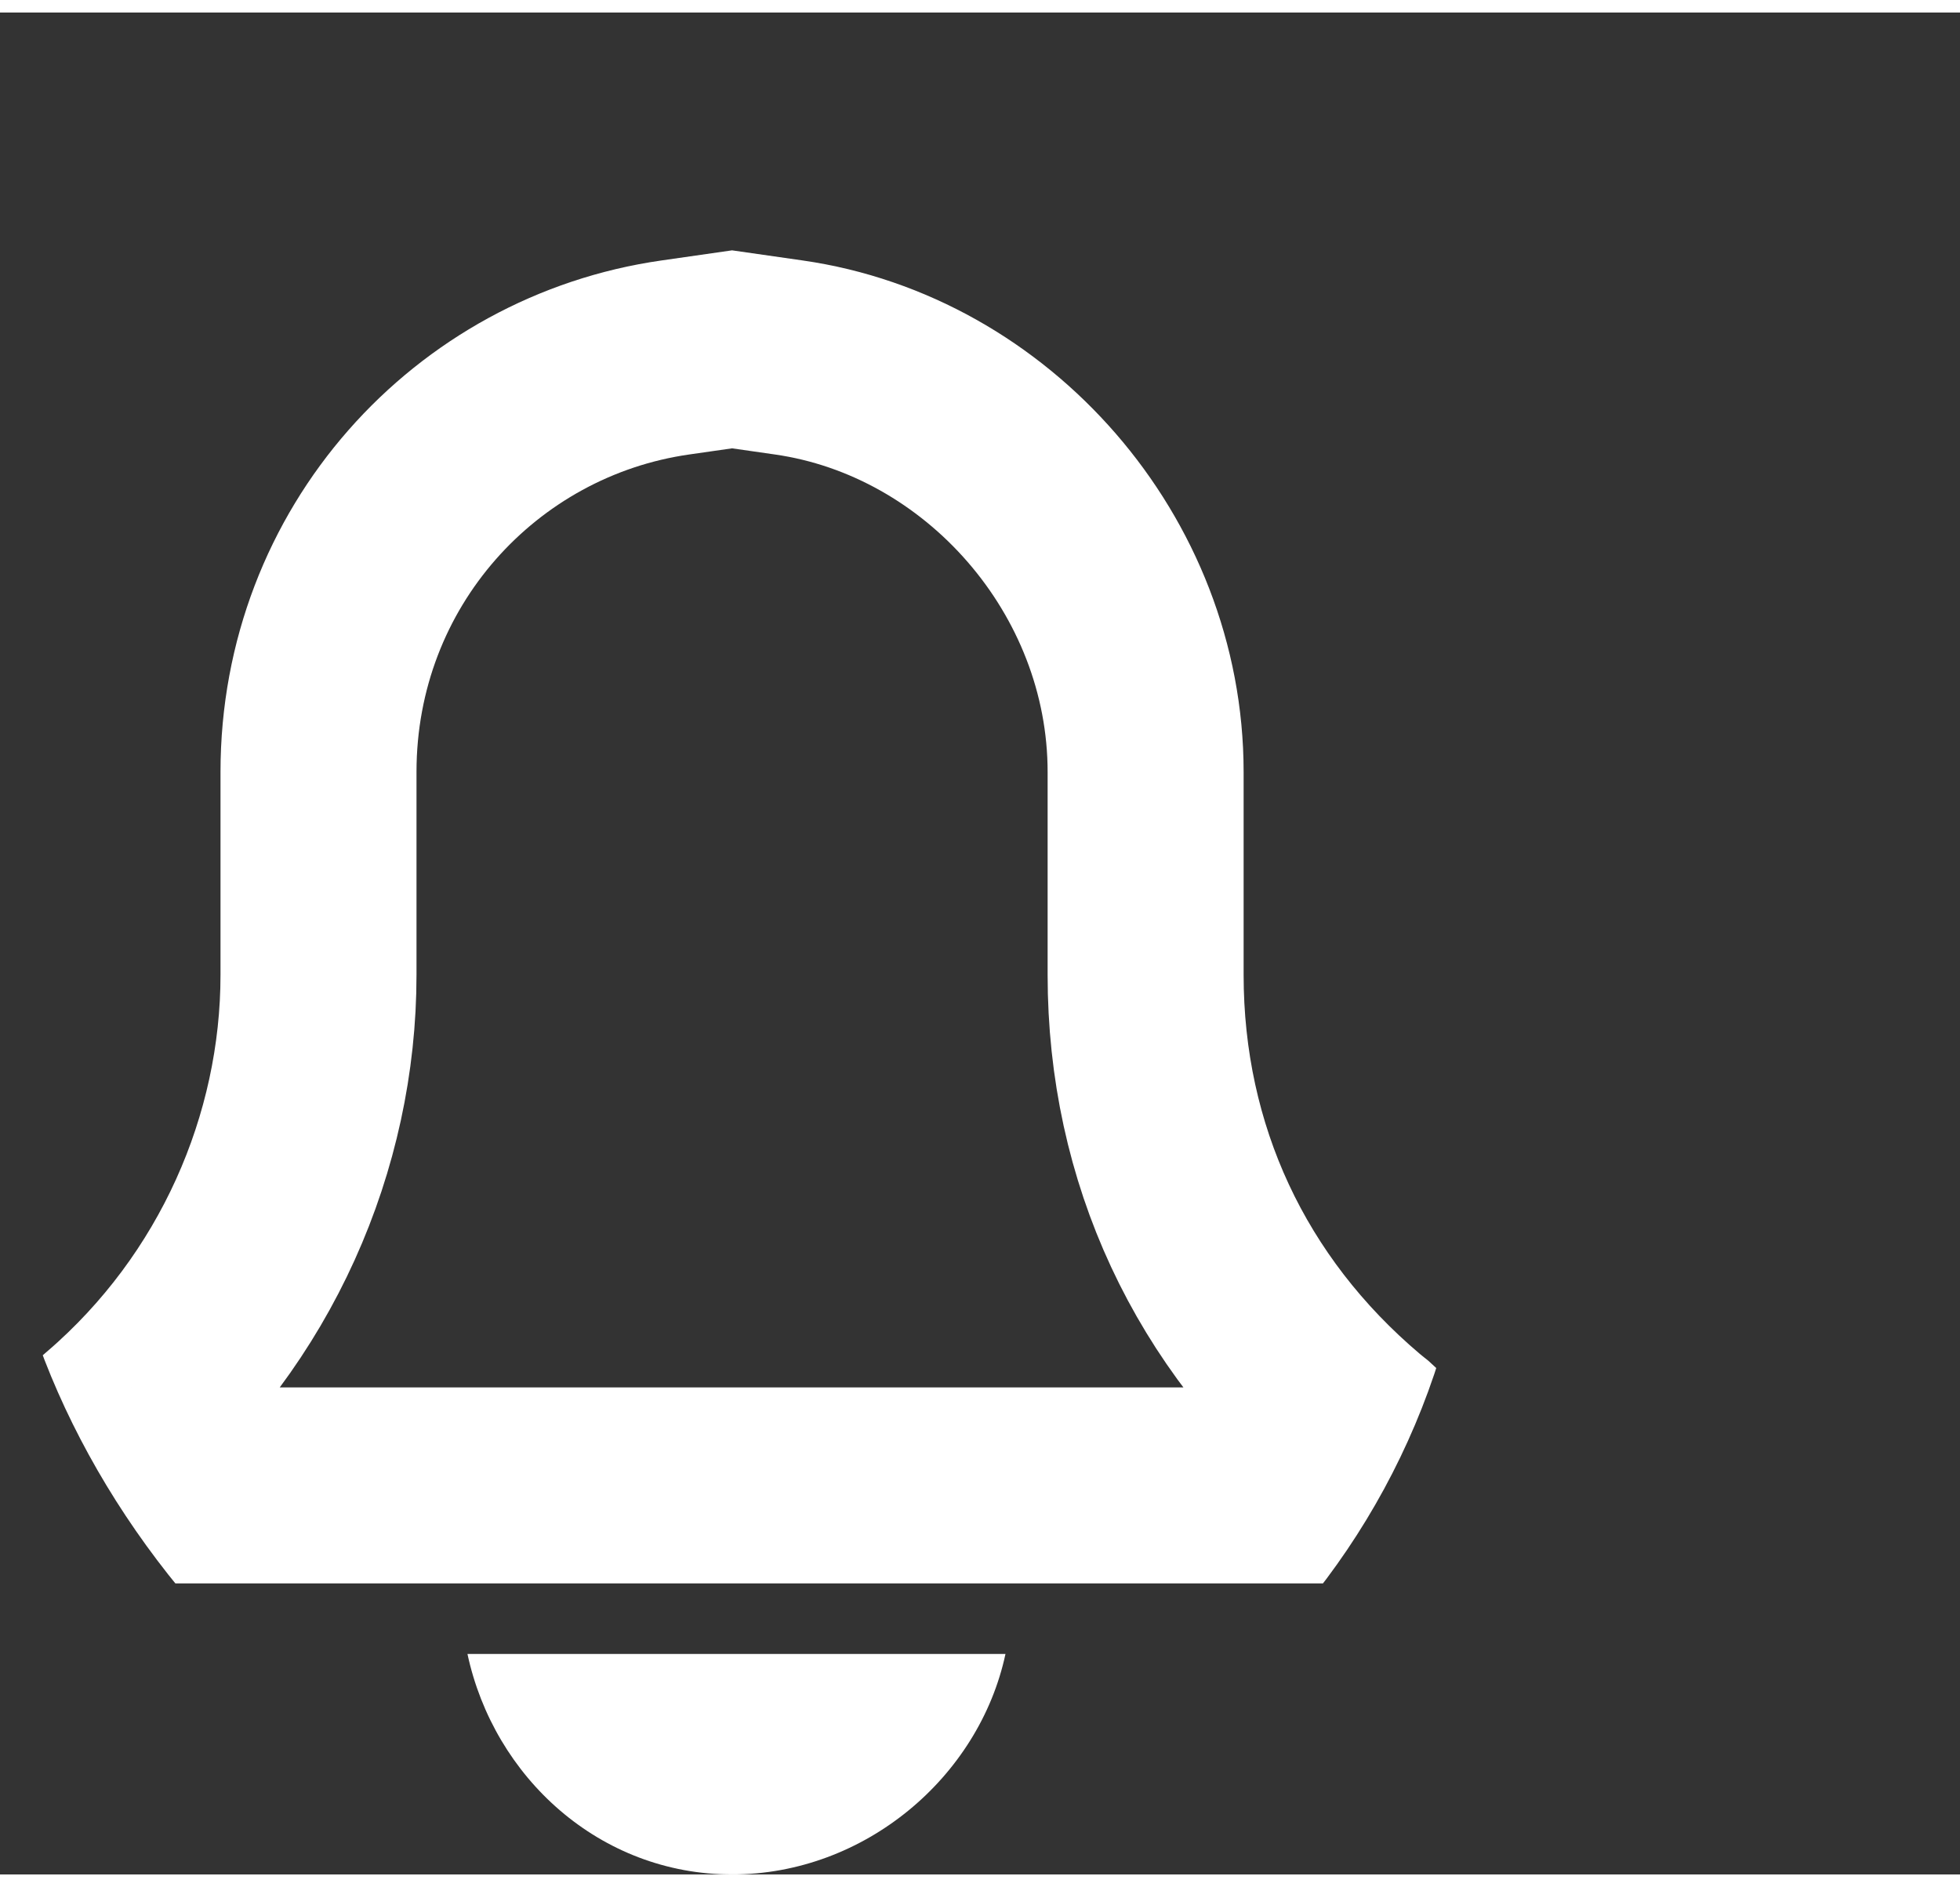 <svg width="25.26" height="24.32" viewBox="0 0 20 19" fill="none" xmlns="http://www.w3.org/2000/svg">
<rect x="0" y="0" width="20" height="19" fill="#333333" stroke="none"/>
<g clip-path="url(#clip0_2264_7316)">
<path d="M13.844 14.453L13.867 14.472L13.89 14.49C13.984 14.56 14.052 14.65 14.102 14.774C14.053 14.909 13.906 15.03 13.77 15.03H1.35C1.182 15.03 1 14.848 1 14.68C1 14.647 1.024 14.54 1.135 14.42C2.51 13.236 3.25 11.53 3.25 9.82V7.75C3.25 5.558 4.853 3.811 6.891 3.52L7.47 3.437L8.049 3.52C10.076 3.81 11.69 5.638 11.69 7.75V9.82C11.69 11.646 12.451 13.275 13.844 14.453Z" stroke="white" stroke-width="2"/>
<path d="M7.47 19C8.82 19 9.99 18.01 10.26 16.75H4.77C5.04 18.01 6.12 19 7.47 19Z" fill="white"/>
</g>
<defs>
<clipPath id="clip0_2264_7316">
<rect y="1" width="15.03" height="18" rx="7.515" fill="white"/>
</clipPath>
</defs>
</svg>
